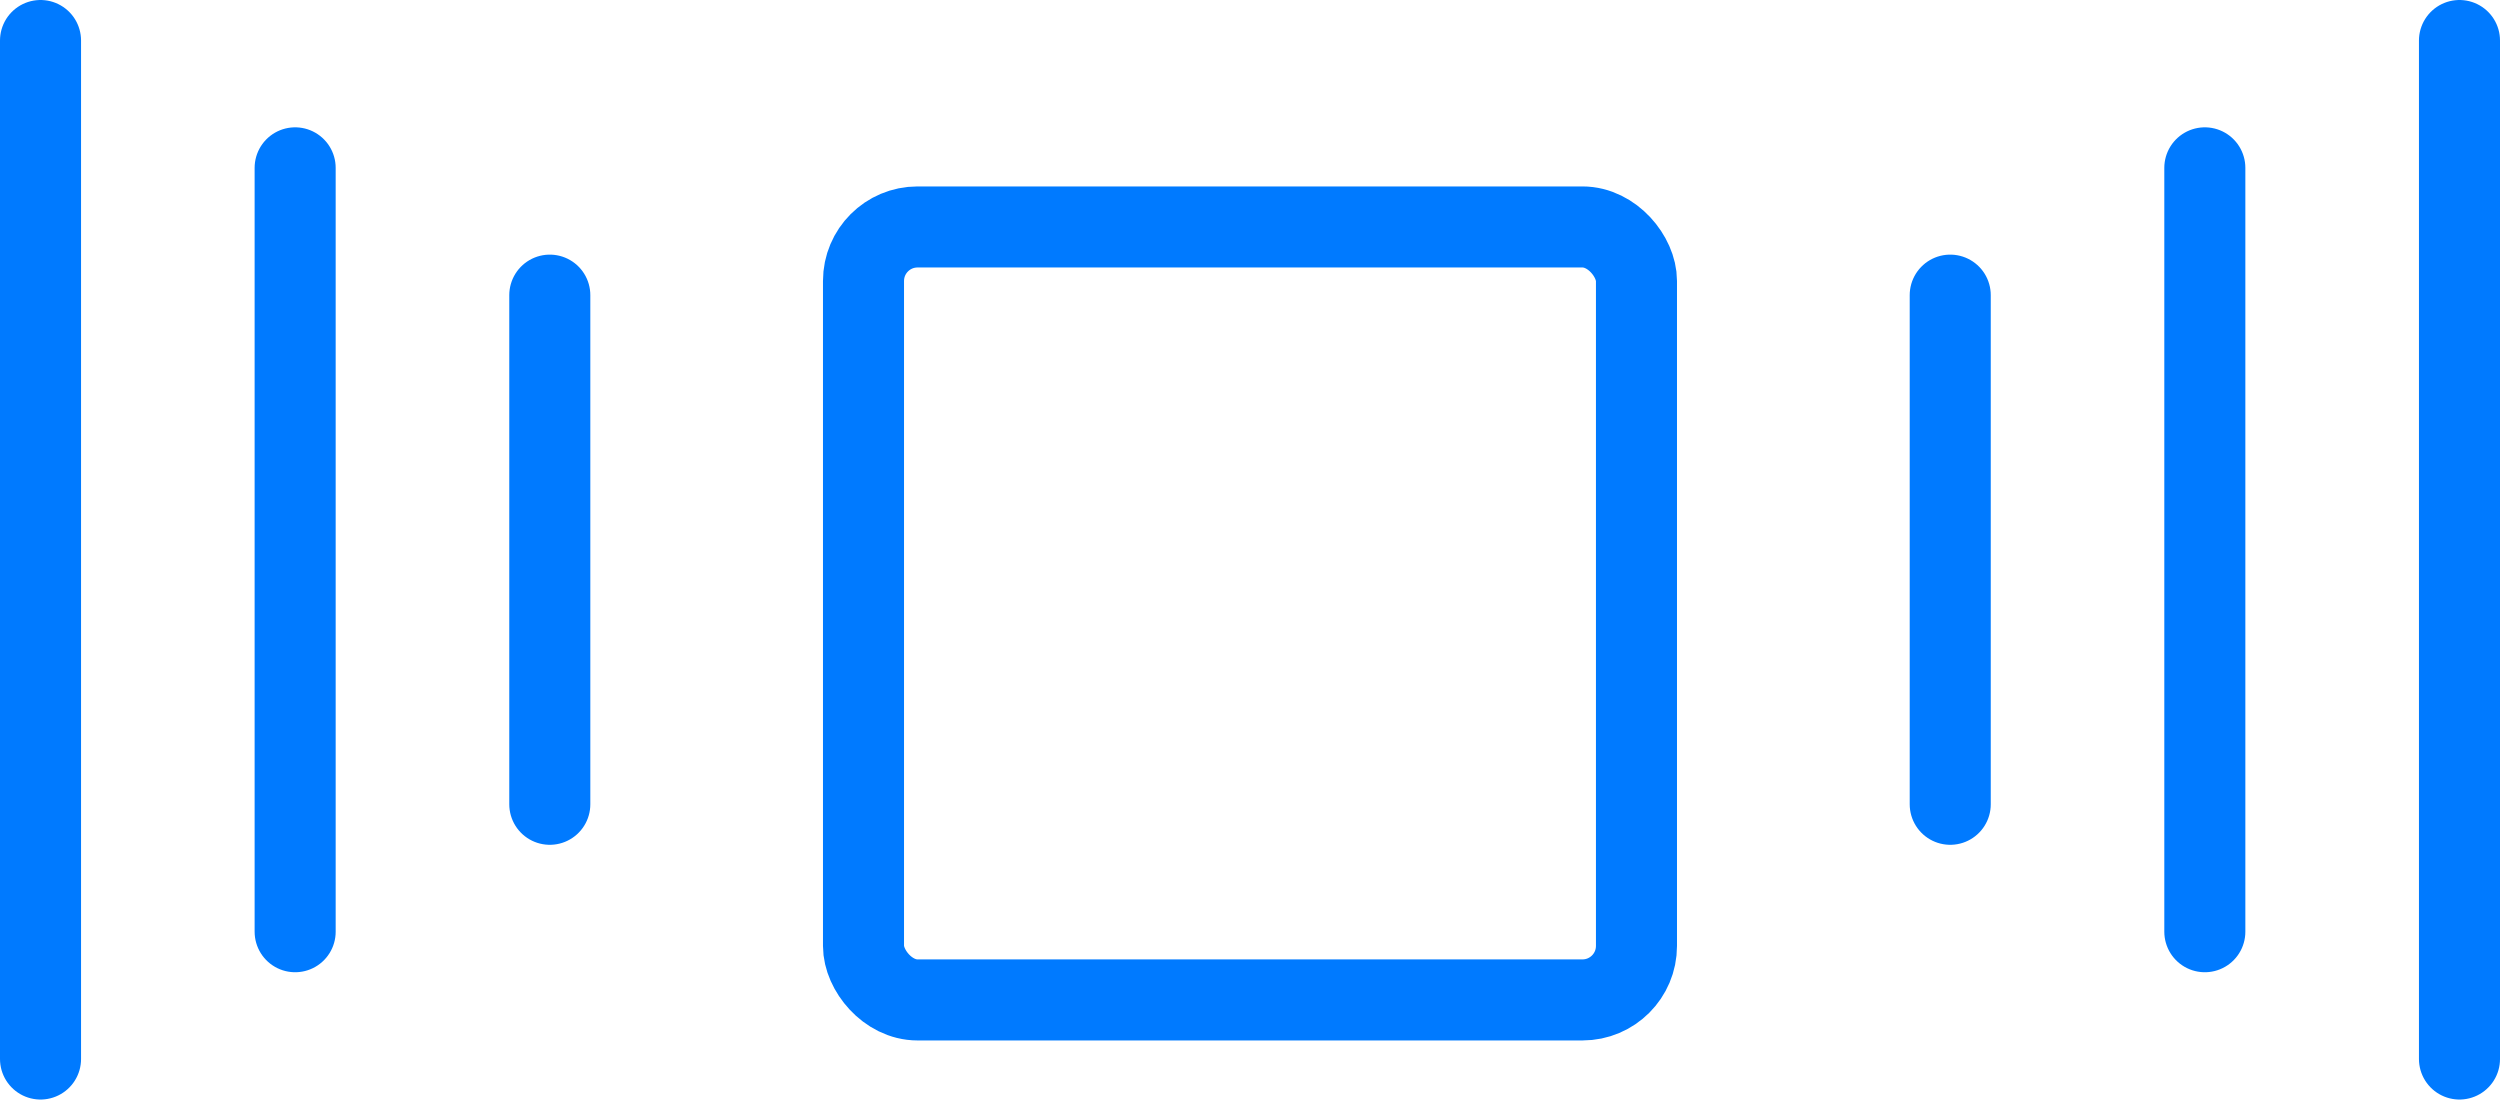 <svg xmlns="http://www.w3.org/2000/svg" width="92.539" height="40.701" viewBox="0 0 92.539 40.701"><g transform="translate(-0.5 -4.5)"><rect width="28.612" height="28.612" rx="2" transform="translate(32.463 12.901)" fill="none" stroke="#007aff" stroke-width="3"/><path d="M58.146,8.154V27M6.308,27V8.154" transform="translate(14.543 7.271)" fill="none" stroke="#007aff" stroke-linecap="round" stroke-width="3" fill-rule="evenodd"/><path d="M74.842,7.077V35.352m-70.688,0V7.077" transform="translate(7.271 3.636)" fill="none" stroke="#007aff" stroke-linecap="round" stroke-width="3" fill-rule="evenodd"/><path d="M91.539,6V43.7M2,43.7V6" fill="none" stroke="#007aff" stroke-linecap="round" stroke-width="3" fill-rule="evenodd"/></g></svg>